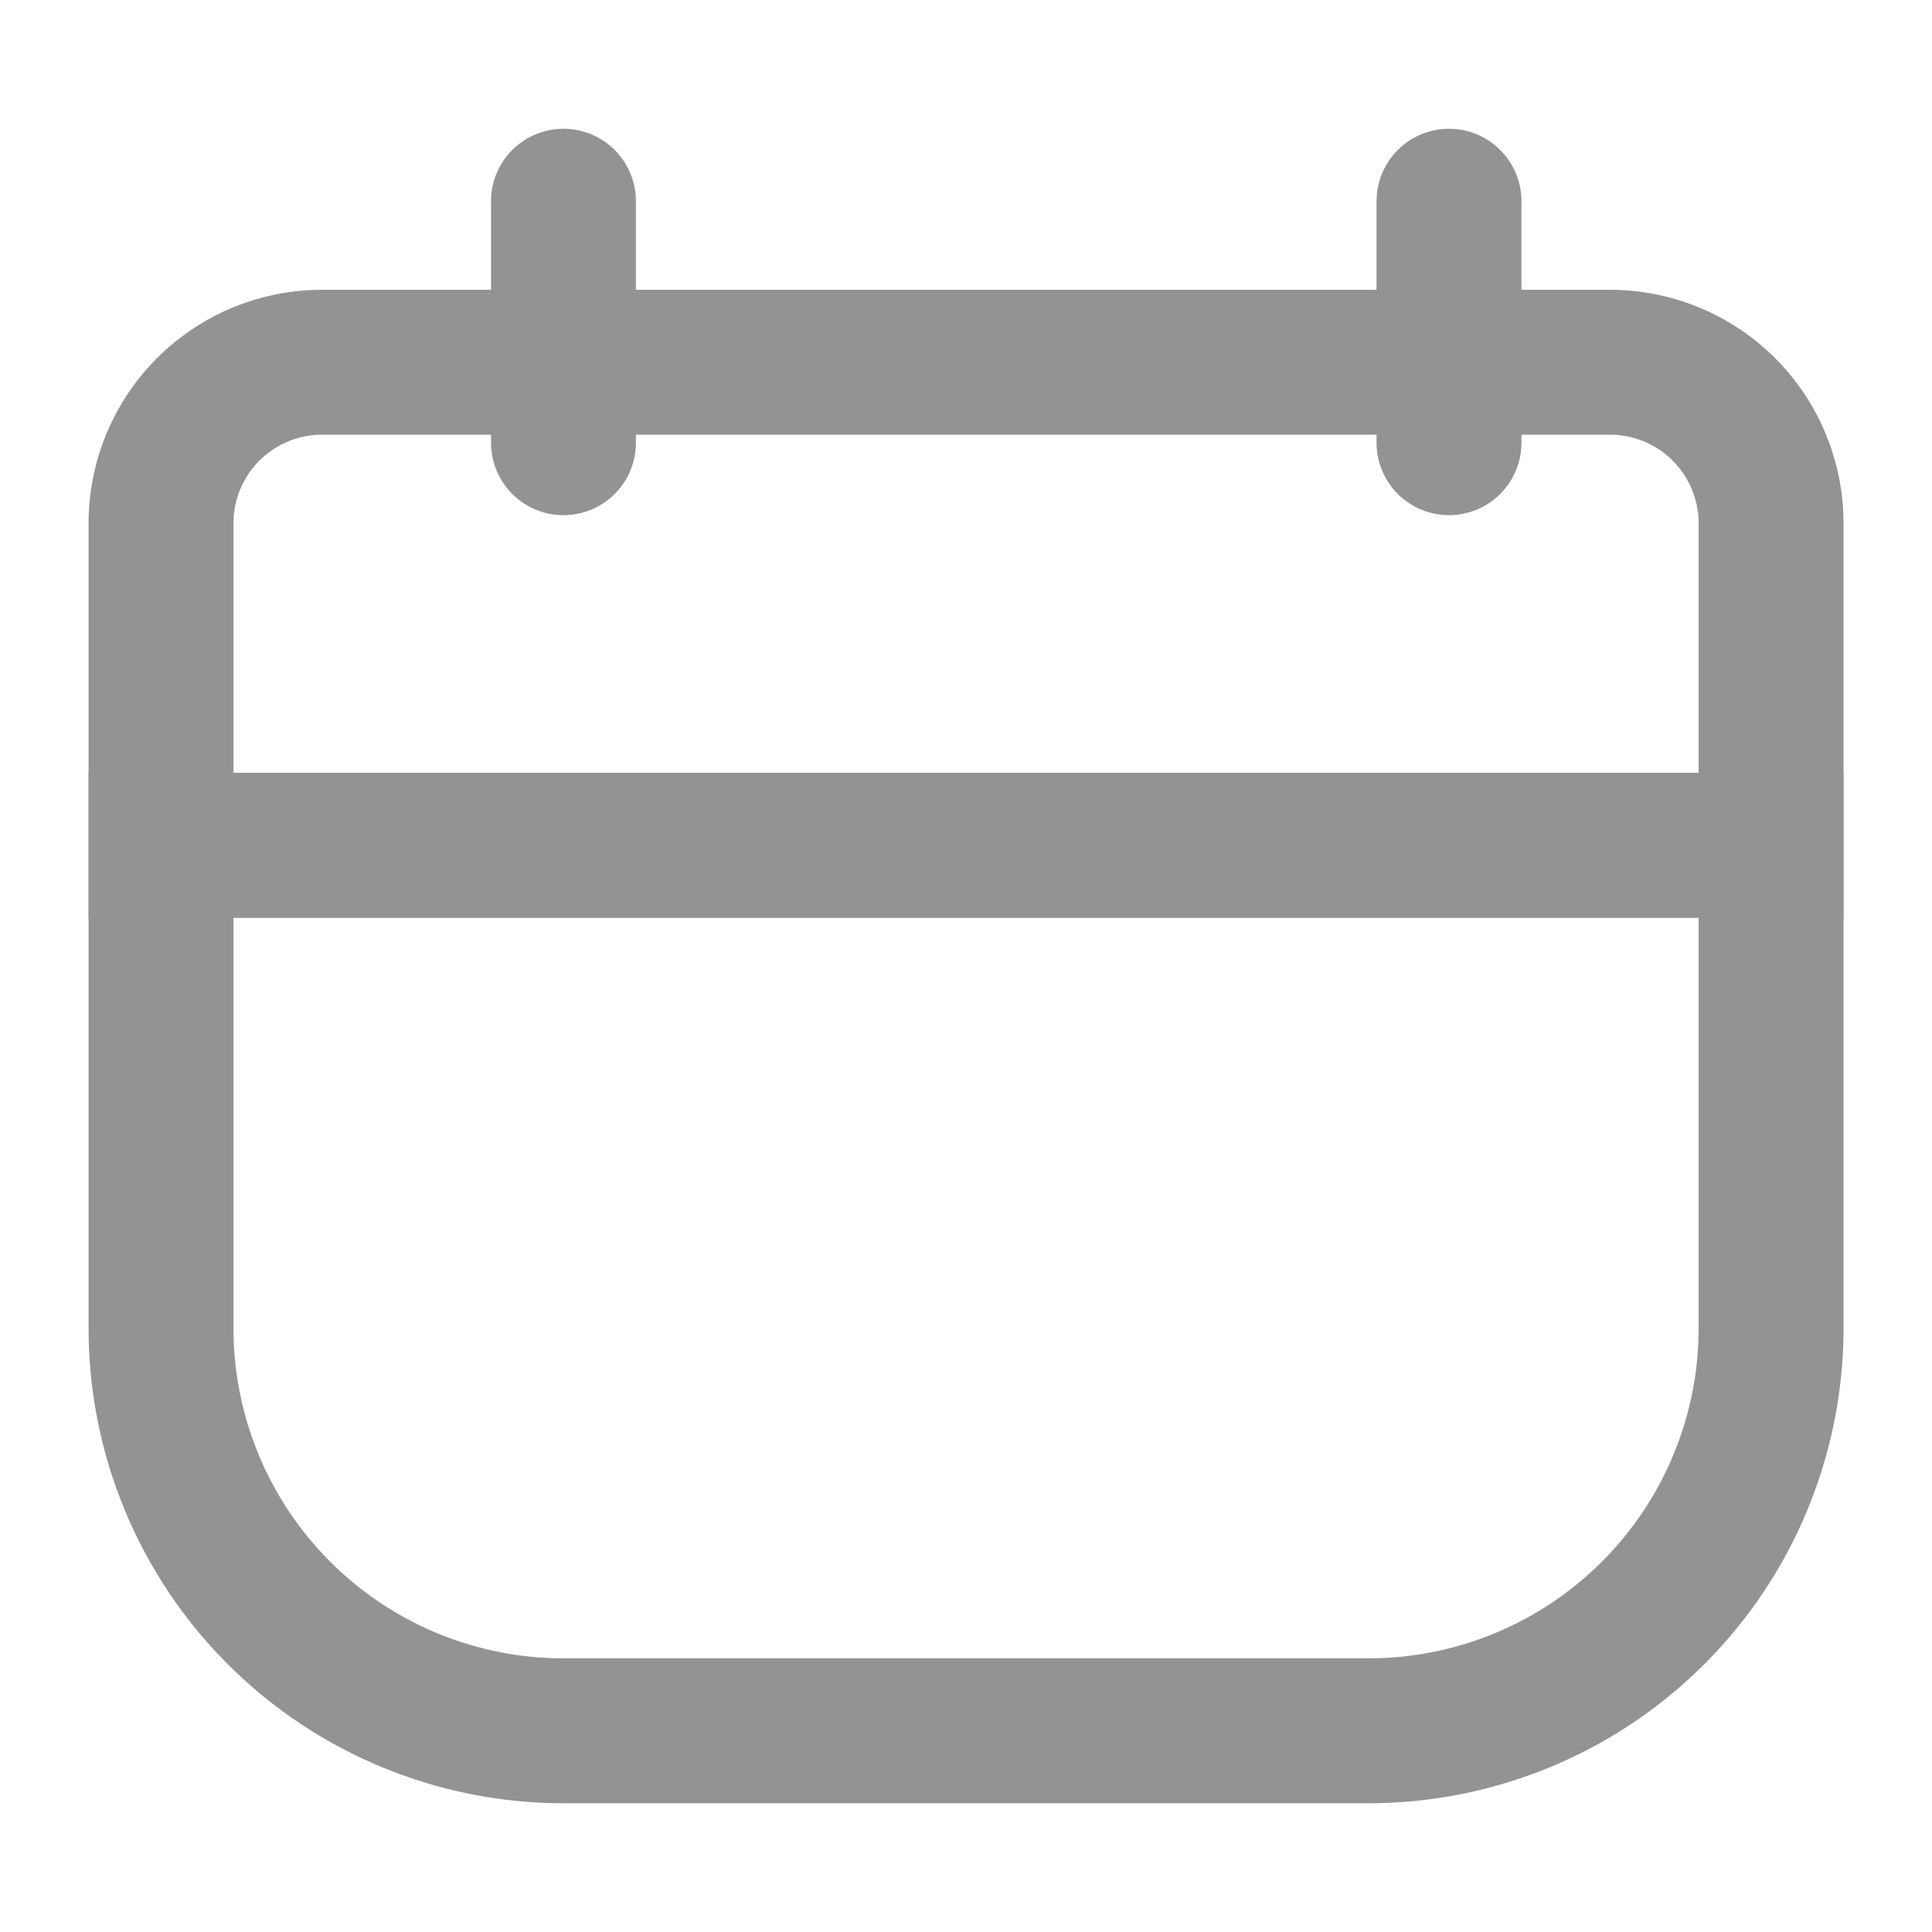<svg xmlns="http://www.w3.org/2000/svg" width="20" height="20" viewBox="0 0 20 20">
  <g id="ic_Assignments" transform="translate(0.441)">
    <circle id="Oval" cx="10" cy="10" r="10" transform="translate(-0.441)" fill="none"/>
    <g id="Planner_Checklist" data-name="Planner Checklist">
      <rect id="Rectangle_32" data-name="Rectangle 32" width="20" height="20" transform="translate(-0.441)" fill="none"/>
      <g id="Group_8" data-name="Group 8" transform="translate(1.226 2.083)">
        <g id="Group_5" data-name="Group 5" transform="translate(0)">
          <g id="Group_4" data-name="Group 4">
            <path id="Rectangle_2" data-name="Rectangle 2" d="M0,0H16.667V5A4.167,4.167,0,0,1,12.5,9.167H4.167A4.167,4.167,0,0,1,0,5Z" transform="translate(0 6.667)" fill="none" stroke="#939393" stroke-miterlimit="10" stroke-width="1.5"/>
            <path id="Rectangle" d="M1.667,0H15a1.667,1.667,0,0,1,1.667,1.667V5H0V1.667A1.667,1.667,0,0,1,1.667,0Z" transform="translate(0 1.667)" fill="none" stroke="#939393" stroke-miterlimit="10" stroke-width="1.5"/>
            <path id="Path_3" data-name="Path 3" d="M.833,0V2.5" transform="translate(12.5)" fill="none" stroke="#939393" stroke-linecap="round" stroke-linejoin="round" stroke-miterlimit="10" stroke-width="1.5"/>
            <path id="Path_3-2" data-name="Path 3" d="M.833,0V2.5" transform="translate(3.333)" fill="none" stroke="#939393" stroke-linecap="round" stroke-linejoin="round" stroke-miterlimit="10" stroke-width="1.5"/>
          </g>
        </g>
      </g>
    </g>
  </g>
</svg>
